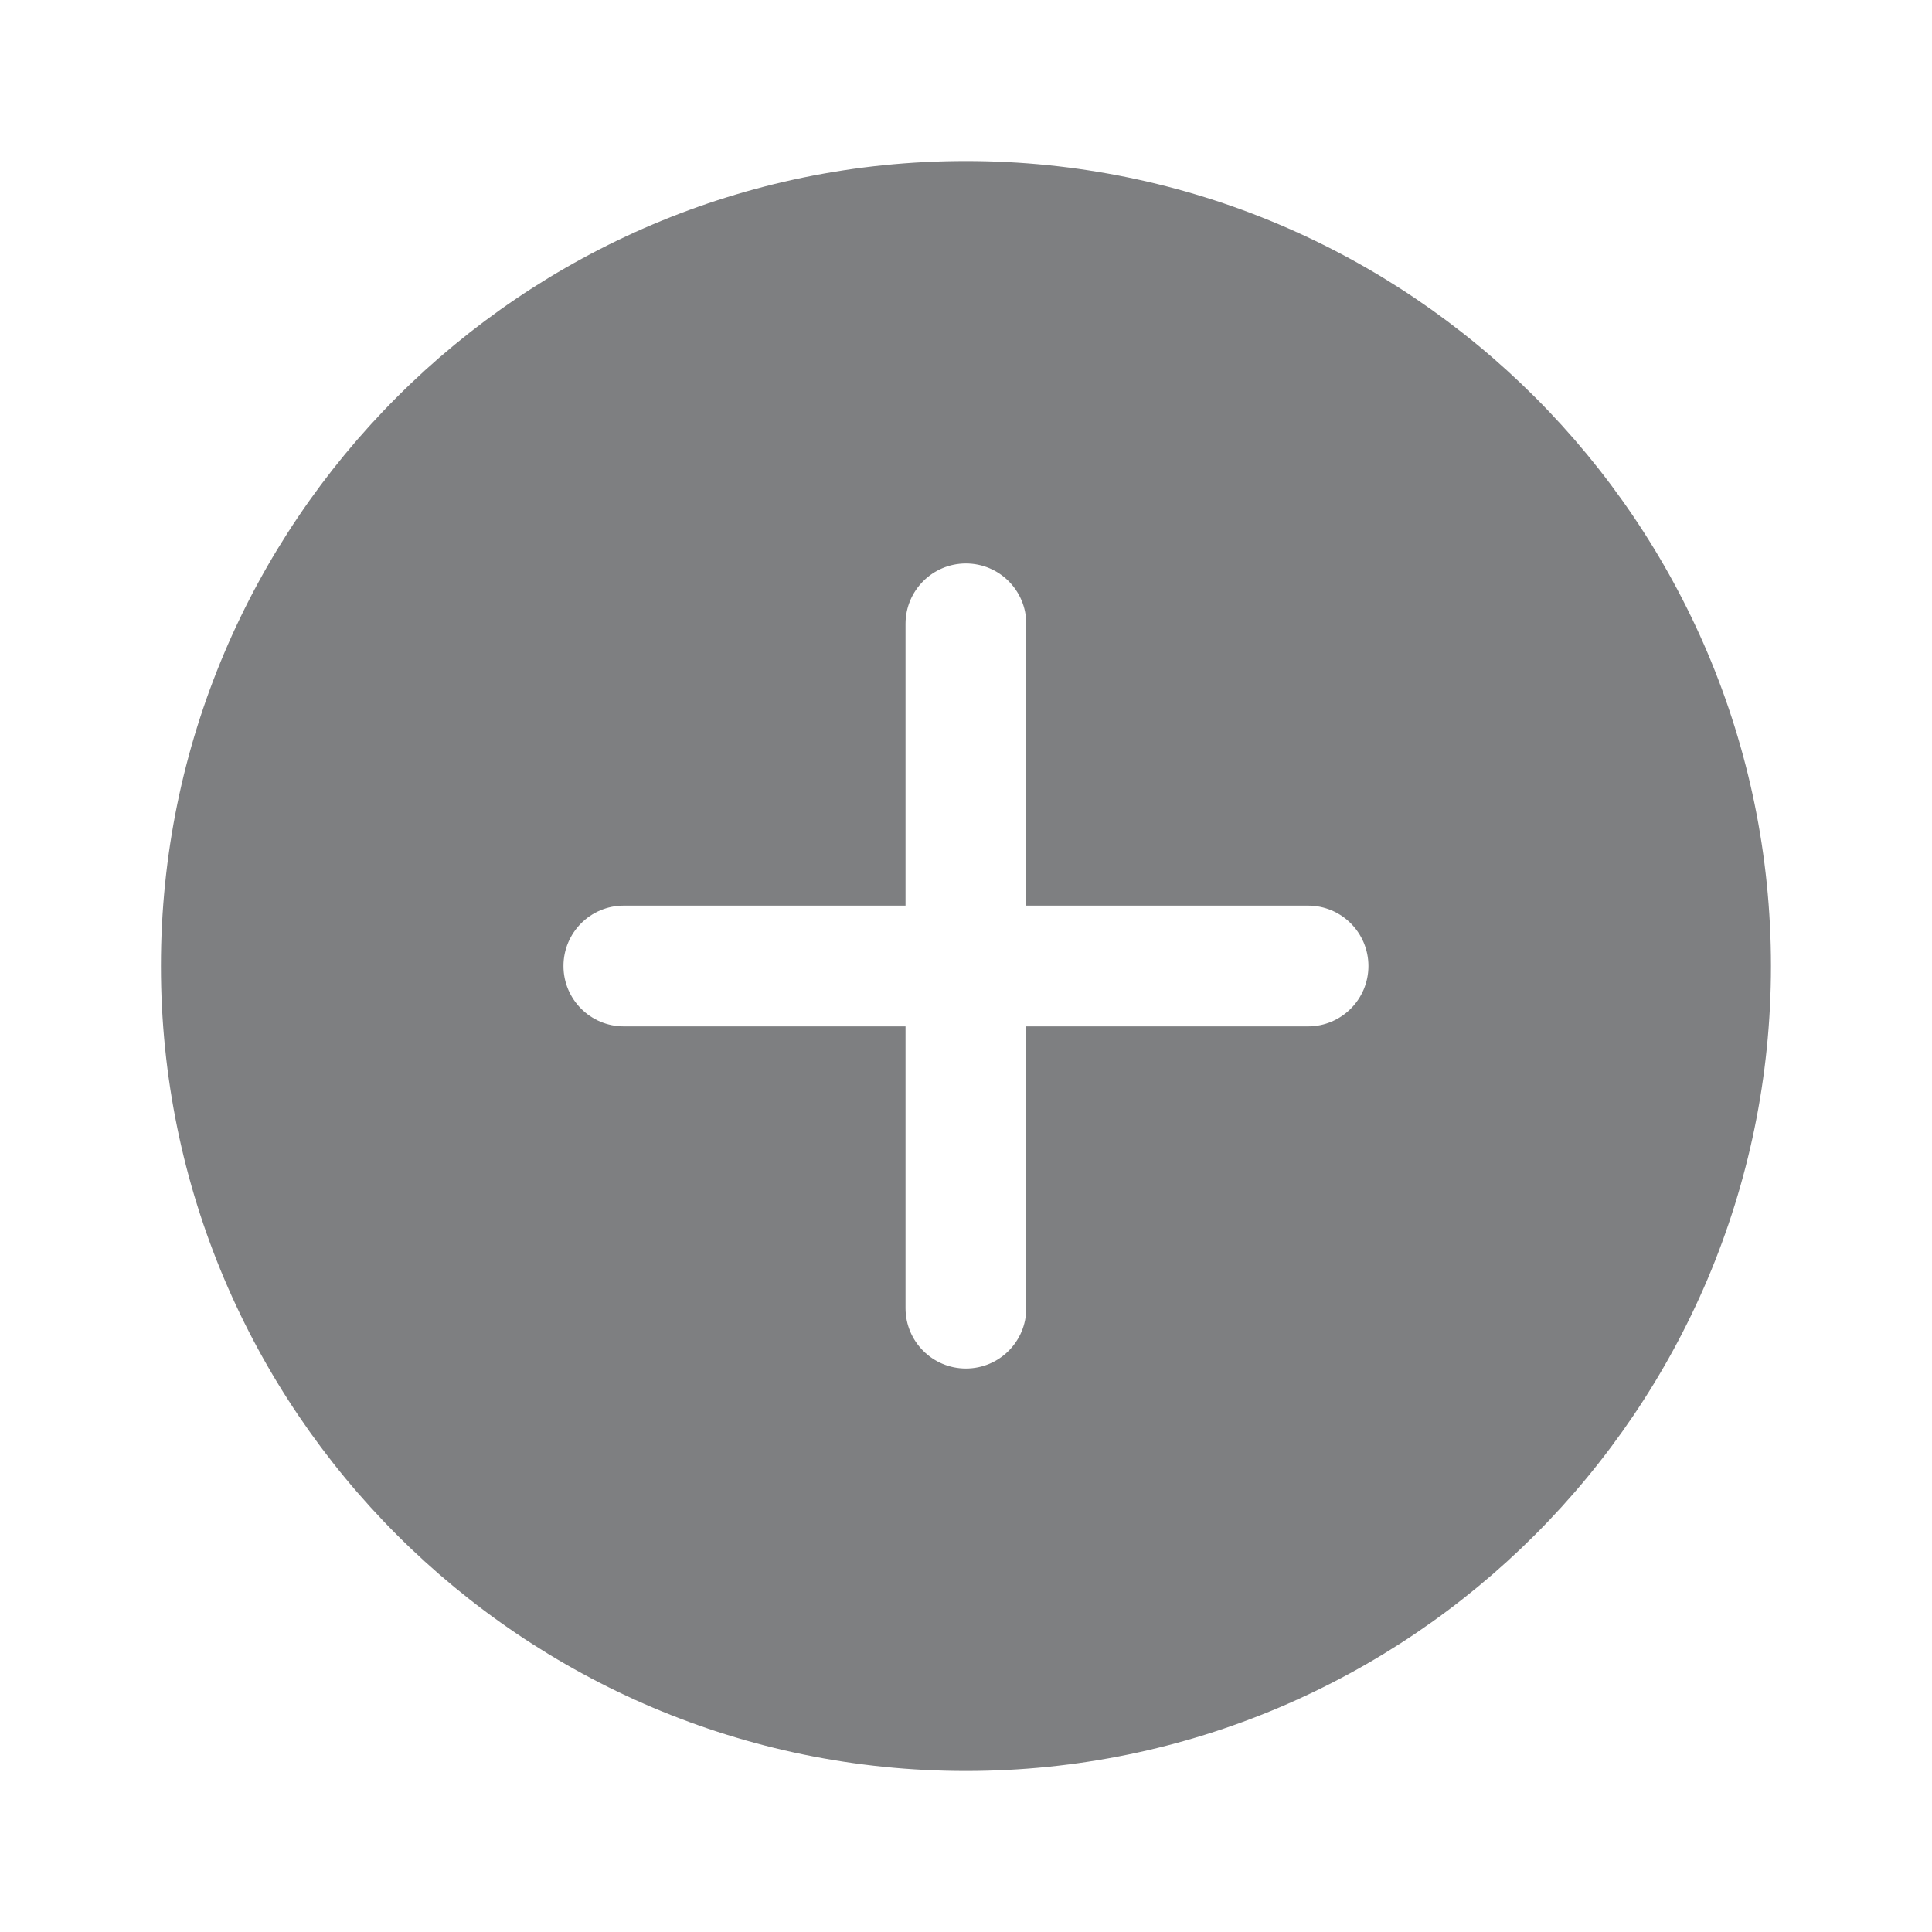 <svg width="20" height="20" viewBox="0 0 20 20" fill="none" xmlns="http://www.w3.org/2000/svg">
<path d="M9.999 1.667C5.404 1.667 1.666 5.405 1.666 10C1.666 14.595 5.404 18.333 9.999 18.333C14.594 18.333 18.333 14.595 18.333 10C18.333 5.405 14.594 1.667 9.999 1.667ZM13.541 10.625H10.624V13.542C10.624 13.887 10.345 14.167 9.999 14.167C9.654 14.167 9.374 13.887 9.374 13.542V10.625H6.458C6.112 10.625 5.833 10.345 5.833 10C5.833 9.655 6.112 9.375 6.458 9.375H9.374V6.458C9.374 6.113 9.654 5.833 9.999 5.833C10.345 5.833 10.624 6.113 10.624 6.458V9.375H13.541C13.886 9.375 14.166 9.655 14.166 10C14.166 10.345 13.886 10.625 13.541 10.625Z" fill="#7E7F81"/>
</svg>
